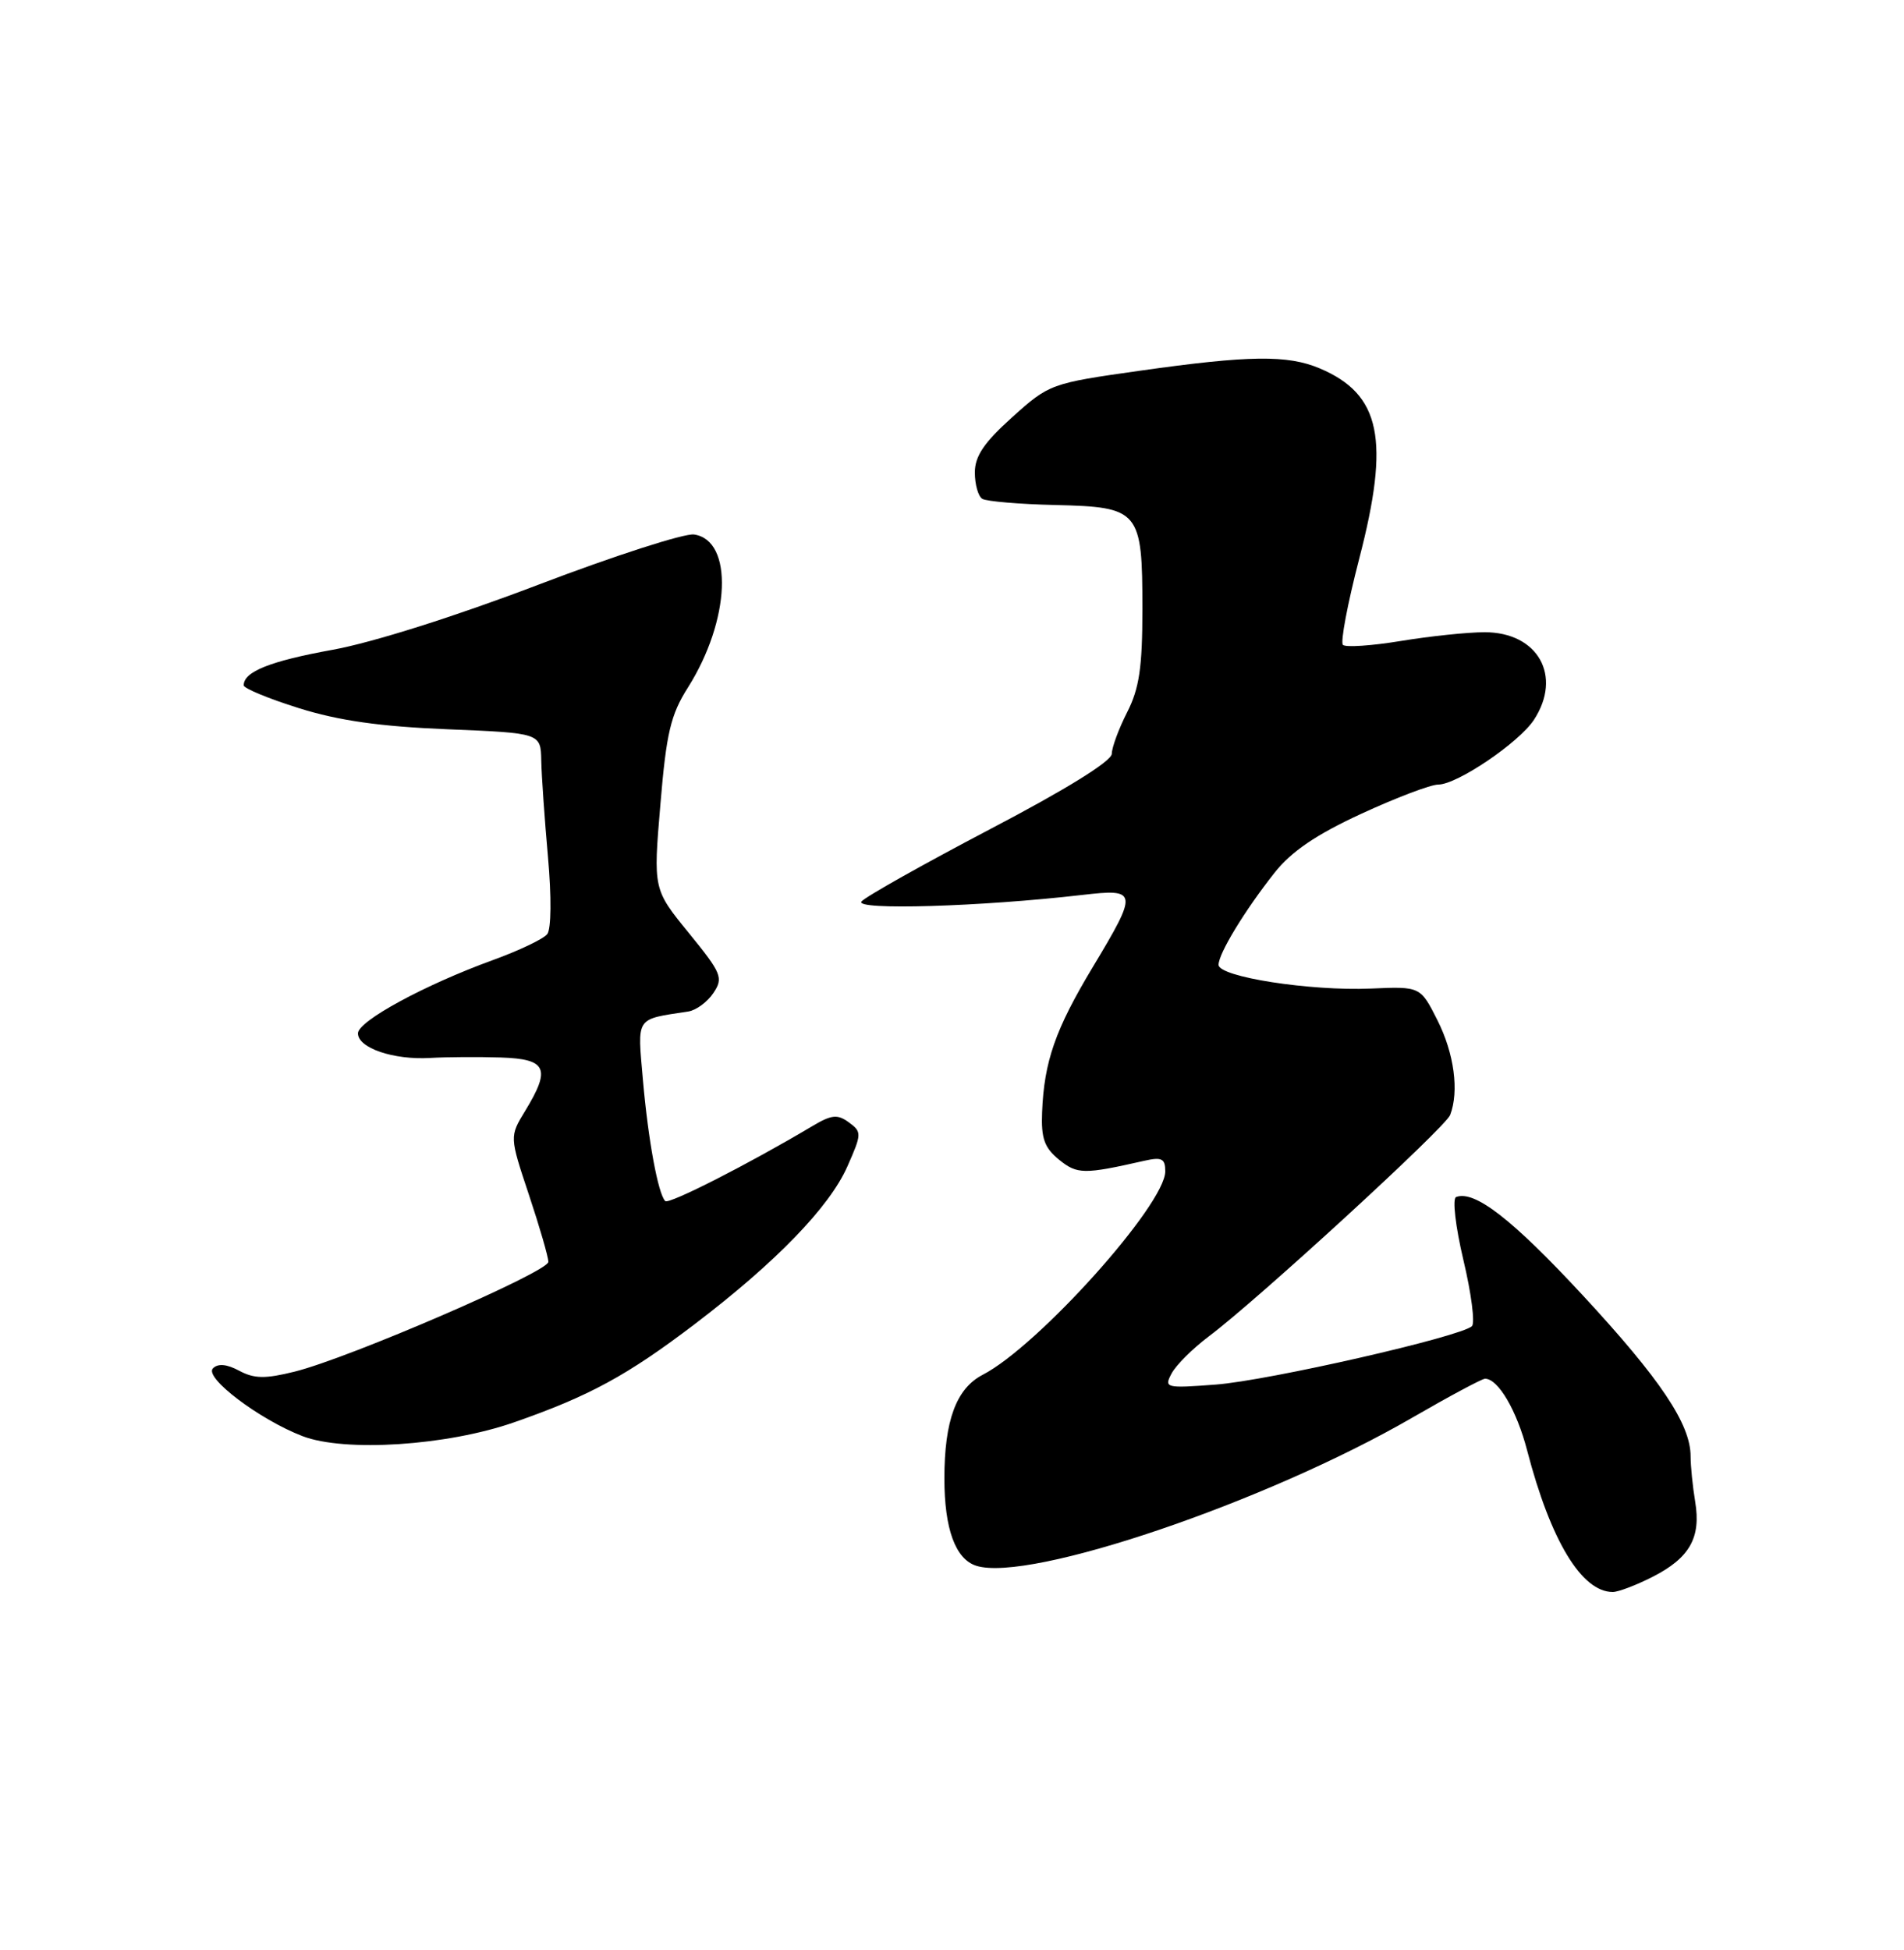<?xml version="1.0" encoding="UTF-8" standalone="no"?>
<!DOCTYPE svg PUBLIC "-//W3C//DTD SVG 1.1//EN" "http://www.w3.org/Graphics/SVG/1.1/DTD/svg11.dtd" >
<svg xmlns="http://www.w3.org/2000/svg" xmlns:xlink="http://www.w3.org/1999/xlink" version="1.1" viewBox="0 0 250 256">
 <g >
 <path fill="currentColor"
d=" M 217.01 207.00 C 221.87 204.52 223.37 201.85 222.58 197.14 C 222.25 195.14 221.98 192.46 221.98 191.20 C 221.99 186.98 218.03 181.07 207.81 170.04 C 198.55 160.05 193.61 156.22 191.19 157.15 C 190.68 157.34 191.11 161.03 192.15 165.43 C 193.19 169.79 193.69 173.69 193.27 174.10 C 191.83 175.48 166.53 181.25 159.64 181.77 C 153.03 182.27 152.82 182.21 153.84 180.30 C 154.43 179.20 156.61 177.03 158.70 175.46 C 165.07 170.69 189.78 148.02 190.41 146.38 C 191.60 143.26 190.94 138.31 188.75 133.96 C 186.50 129.50 186.50 129.50 180.00 129.78 C 172.01 130.12 160.00 128.25 160.00 126.66 C 160.01 125.17 163.41 119.57 167.34 114.59 C 169.55 111.79 172.79 109.58 178.73 106.84 C 183.30 104.73 187.85 103.00 188.85 103.00 C 191.31 103.00 199.44 97.50 201.41 94.50 C 205.17 88.75 201.94 83.00 194.94 83.00 C 192.71 83.00 187.75 83.52 183.93 84.15 C 180.10 84.78 176.68 85.01 176.33 84.66 C 175.98 84.31 176.94 79.24 178.46 73.38 C 182.54 57.70 181.31 51.76 173.28 48.36 C 169.06 46.58 164.01 46.64 149.67 48.67 C 137.98 50.32 137.77 50.40 132.92 54.76 C 129.21 58.09 128.00 59.89 128.00 62.03 C 128.00 63.60 128.44 65.16 128.98 65.49 C 129.52 65.82 133.83 66.19 138.56 66.30 C 149.63 66.56 150.00 67.00 150.00 79.98 C 150.00 87.60 149.59 90.38 148.00 93.50 C 146.90 95.66 145.99 98.12 145.98 98.96 C 145.97 99.92 139.99 103.63 130.01 108.85 C 121.25 113.45 113.64 117.72 113.12 118.35 C 112.15 119.53 128.82 119.03 142.10 117.49 C 149.41 116.64 149.47 117.01 143.46 127.00 C 138.57 135.13 137.09 139.37 136.83 146.02 C 136.69 149.46 137.14 150.69 139.06 152.25 C 141.44 154.18 142.31 154.19 150.25 152.39 C 152.55 151.87 153.00 152.10 153.00 153.78 C 153.00 158.13 136.33 176.71 129.04 180.48 C 125.56 182.28 124.00 186.49 124.00 194.10 C 124.00 200.72 125.45 204.69 128.19 205.56 C 135.15 207.77 166.27 197.20 185.39 186.14 C 190.28 183.31 194.60 181.00 194.99 181.00 C 196.71 181.00 199.15 185.15 200.52 190.43 C 203.61 202.28 207.68 209.00 211.76 209.00 C 212.49 209.00 214.85 208.10 217.01 207.00 Z  M 67.52 186.72 C 77.38 183.28 82.35 180.58 91.24 173.82 C 101.89 165.71 108.91 158.46 111.26 153.14 C 113.16 148.85 113.17 148.60 111.46 147.35 C 109.96 146.25 109.18 146.33 106.59 147.88 C 98.33 152.80 87.82 158.15 87.35 157.68 C 86.41 156.75 85.11 149.68 84.42 141.80 C 83.69 133.36 83.35 133.87 90.38 132.79 C 91.41 132.63 92.90 131.53 93.68 130.35 C 95.00 128.37 94.76 127.78 90.44 122.48 C 85.77 116.75 85.77 116.75 86.71 105.62 C 87.49 96.23 88.06 93.84 90.32 90.27 C 95.91 81.44 96.34 70.92 91.13 70.17 C 89.87 69.99 80.66 72.96 70.67 76.77 C 59.84 80.90 48.92 84.36 43.65 85.31 C 35.44 86.80 32.00 88.18 32.00 89.97 C 32.00 90.37 35.26 91.72 39.25 92.97 C 44.48 94.61 49.91 95.38 58.75 95.74 C 71.00 96.24 71.00 96.24 71.07 99.87 C 71.11 101.87 71.51 107.55 71.95 112.50 C 72.42 117.75 72.38 121.97 71.85 122.64 C 71.35 123.27 68.14 124.80 64.72 126.04 C 55.77 129.29 47.00 134.05 47.00 135.66 C 47.00 137.58 51.65 139.17 56.47 138.89 C 58.69 138.76 62.86 138.74 65.75 138.83 C 71.80 139.03 72.36 140.26 68.95 145.85 C 66.90 149.21 66.90 149.21 69.45 156.86 C 70.85 161.06 72.00 165.02 72.00 165.66 C 72.00 166.98 45.88 178.28 38.69 180.07 C 34.83 181.03 33.39 181.01 31.42 179.96 C 29.78 179.08 28.63 178.97 27.96 179.64 C 26.76 180.84 34.06 186.36 39.72 188.54 C 45.28 190.67 58.71 189.80 67.52 186.72 Z "/>
</g>
</svg>